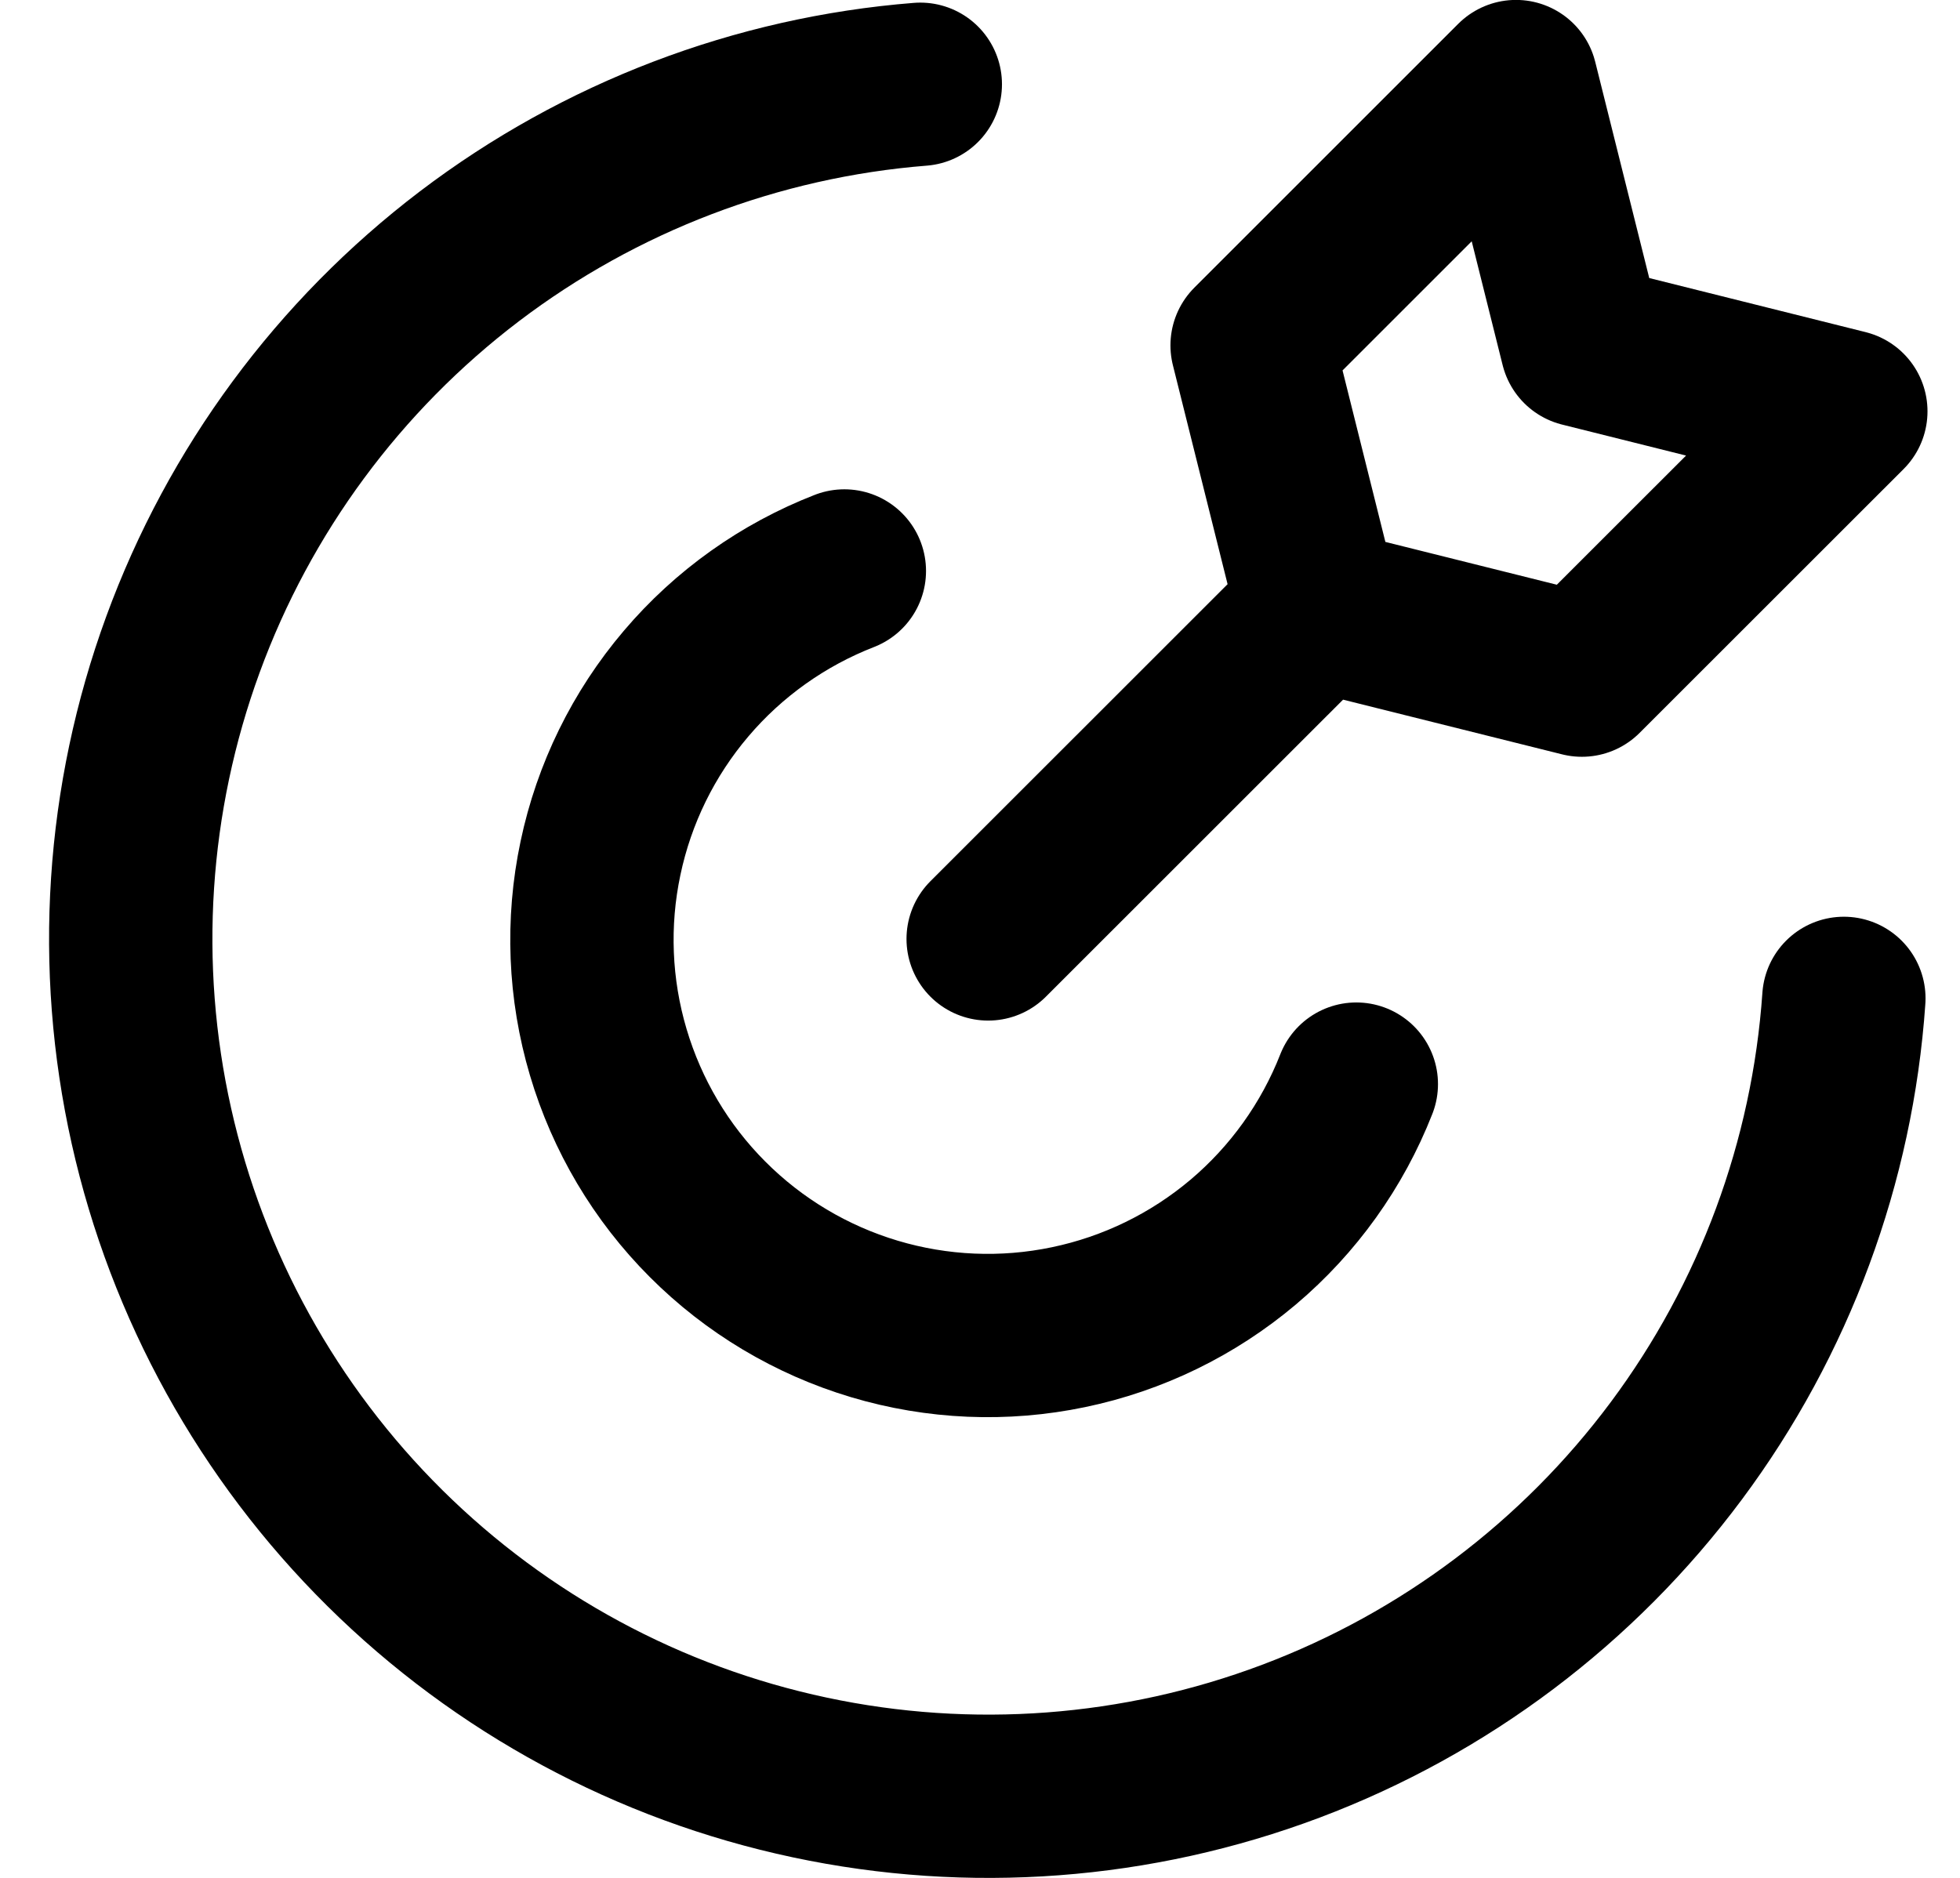 <svg width="24" height="23" viewBox="0 0 24 23" fill="none" xmlns="http://www.w3.org/2000/svg">
  <path
    d="M11.269 1.032C9.265 1.191 7.349 1.923 5.748 3.139C4.148 4.356 2.93 6.006 2.24 7.894C1.549 9.783 1.415 11.829 1.854 13.791C2.293 15.753 3.286 17.548 4.714 18.962C6.143 20.377 7.948 21.352 9.914 21.77C11.88 22.189 13.926 22.035 15.807 21.326C17.688 20.617 19.326 19.382 20.526 17.77C21.727 16.157 22.439 14.233 22.578 12.228"
    stroke="currentColor" stroke-width="2" stroke-linecap="round" stroke-linejoin="round" />
  <path
    d="M10.339 6.993C9.589 7.285 8.922 7.759 8.401 8.373C7.879 8.987 7.519 9.721 7.353 10.51C7.186 11.298 7.219 12.115 7.448 12.887C7.677 13.66 8.094 14.363 8.663 14.933C9.232 15.504 9.934 15.923 10.706 16.154C11.478 16.385 12.295 16.42 13.084 16.255C13.872 16.091 14.607 15.733 15.223 15.213C15.838 14.693 16.314 14.028 16.608 13.278M12.1 11.5L16.139 7.462M16.139 7.462L15.332 4.23L18.563 0.999L19.37 4.23L22.602 5.038L19.37 8.269L16.139 7.462Z"
    stroke="currentColor" stroke-width="2" stroke-linecap="round" stroke-linejoin="round" />
</svg>